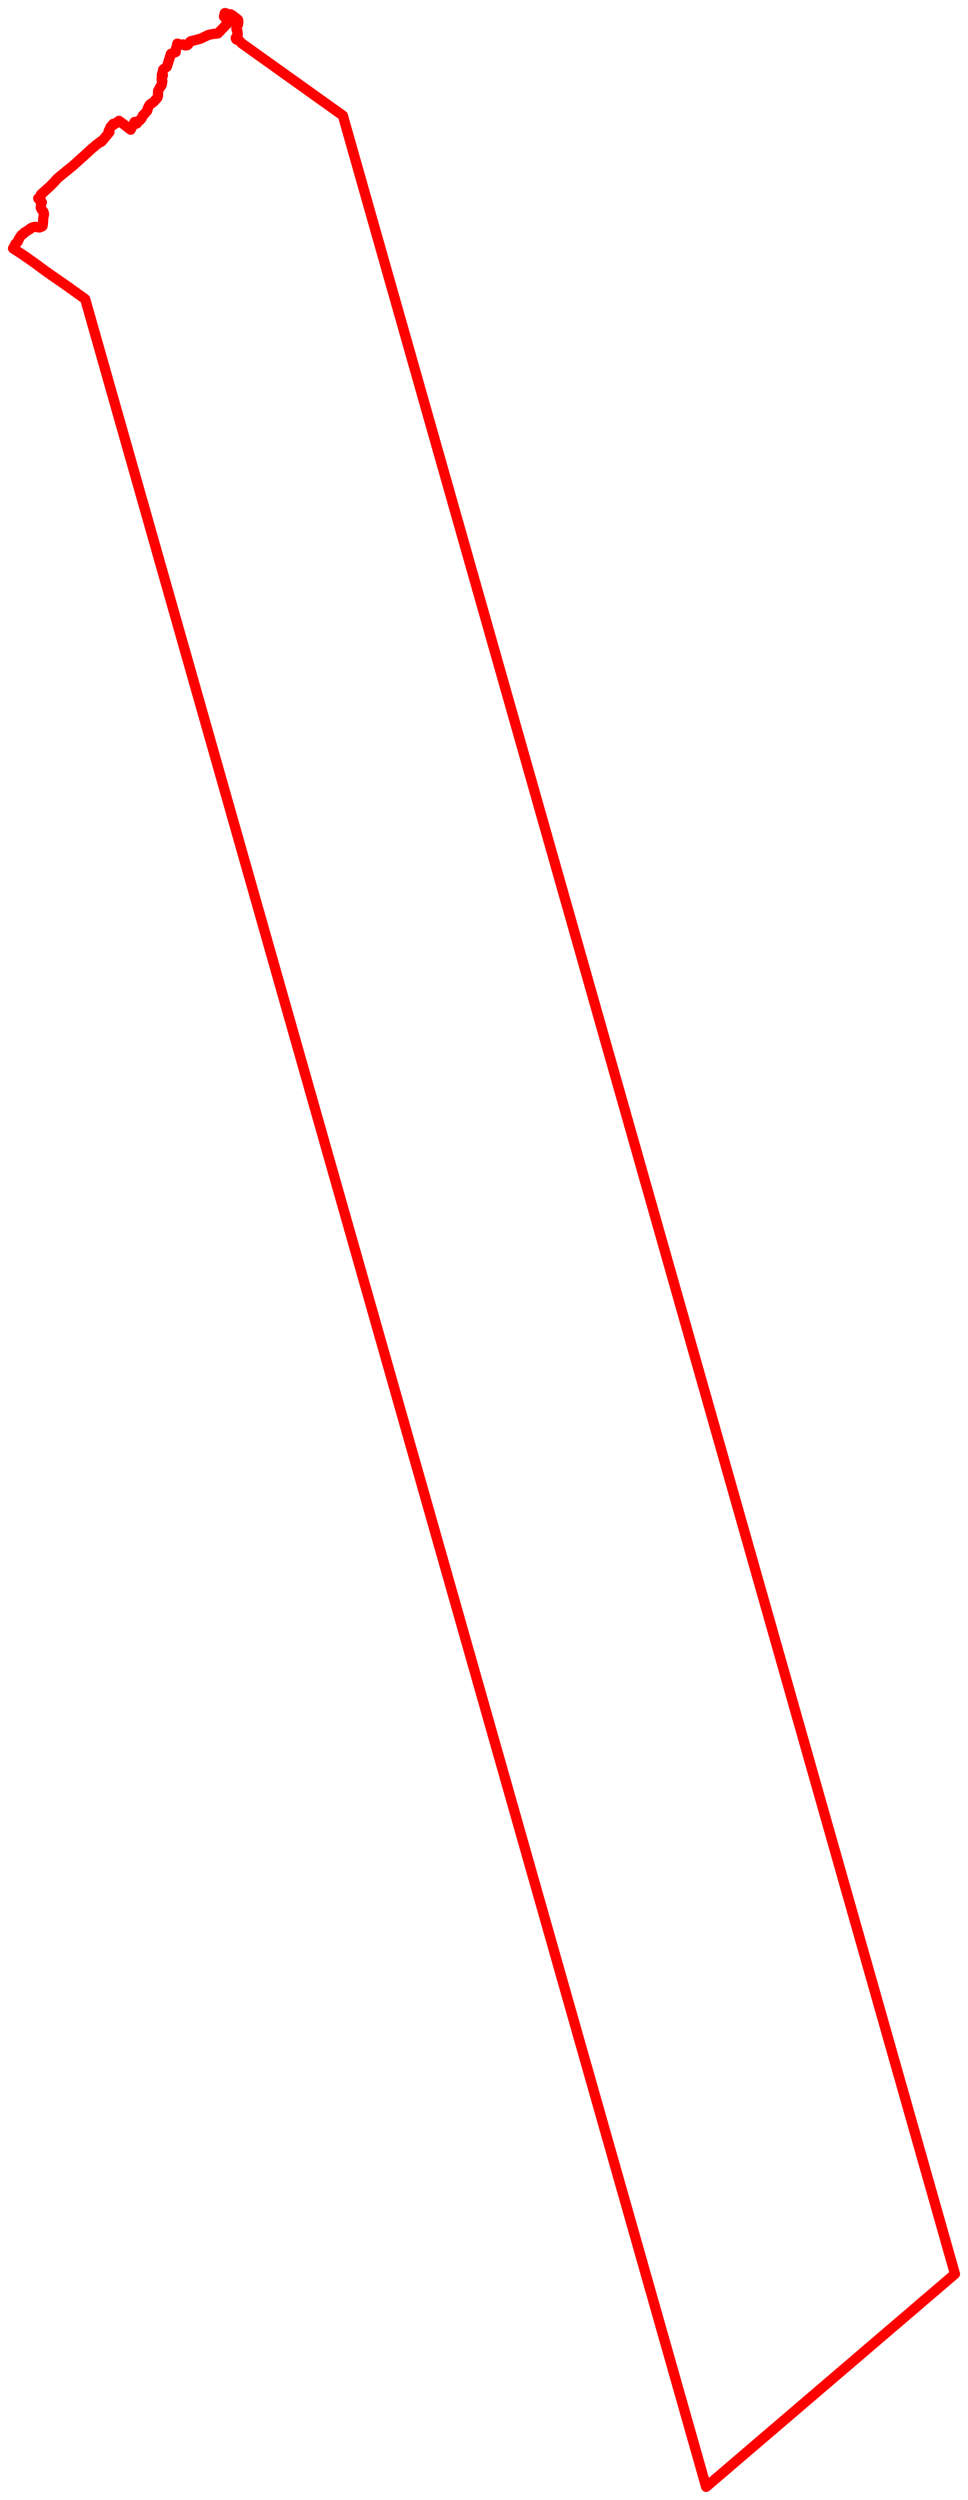 <svg width="371.071" height="957.331" xmlns="http://www.w3.org/2000/svg"><polygon points="5,95.117 5.152,95.257 6.016,95.761 6.137,95.856 6.232,95.917 6.886,96.345 7.814,96.946 8.367,97.323 8.528,97.436 8.82,97.633 9.01,97.749 9.129,97.832 9.269,97.924 9.735,98.229 11.281,99.322 11.591,99.541 12.135,99.918 12.561,100.22 13.485,100.874 13.778,101.094 14.634,101.712 14.998,101.998 17.443,103.81 18.997,104.909 24.175,108.477 28.019,111.205 30.32,112.862 31.252,113.518 31.902,113.967 32.658,114.538 35.137,123.265 37.617,131.992 40.096,140.719 42.576,149.446 45.055,158.173 47.535,166.9 50.014,175.627 52.494,184.354 54.973,193.081 57.452,201.808 59.932,210.535 62.412,219.262 64.891,227.989 67.37,236.716 69.85,245.443 72.329,254.17 74.809,262.897 77.288,271.624 79.768,280.351 82.247,289.078 84.727,297.805 87.206,306.532 89.686,315.259 92.165,323.986 94.645,332.713 97.124,341.44 99.604,350.167 102.083,358.894 104.563,367.621 107.042,376.349 109.522,385.075 112.001,393.802 114.481,402.529 116.96,411.257 119.44,419.983 121.919,428.71 124.399,437.437 126.878,446.164 129.358,454.892 131.837,463.618 134.317,472.345 136.796,481.072 139.275,489.8 141.755,498.526 144.235,507.254 146.714,515.981 149.193,524.707 151.673,533.434 154.152,542.161 156.632,550.889 159.111,559.616 161.591,568.342 164.07,577.07 166.55,585.796 169.029,594.523 171.509,603.25 173.988,611.978 176.468,620.704 178.947,629.432 181.427,638.159 183.906,646.885 186.386,655.613 188.865,664.339 191.345,673.066 193.824,681.793 196.304,690.521 198.783,699.248 201.263,707.975 203.742,716.702 206.221,725.429 208.701,734.156 211.181,742.883 213.66,751.61 216.14,760.337 218.619,769.064 221.098,777.791 223.578,786.518 226.058,795.245 228.537,803.972 231.016,812.699 233.496,821.426 235.975,830.153 238.455,838.88 240.934,847.607 243.414,856.334 245.893,865.061 248.373,873.788 250.852,882.515 253.332,891.242 255.811,899.969 258.291,908.696 260.77,917.423 263.25,926.15 265.729,934.877 268.209,943.604 270.688,952.331 278.025,946.059 285.362,939.788 292.7,933.516 300.037,927.245 307.374,920.973 314.711,914.702 322.048,908.43 329.385,902.159 336.722,895.887 344.059,889.615 351.396,883.344 358.734,877.073 366.071,870.801 363.601,862.1 361.131,853.4 358.661,844.7 356.191,835.999 353.721,827.299 351.251,818.598 348.782,809.898 346.312,801.197 343.842,792.497 341.372,783.796 338.902,775.096 336.432,766.395 333.962,757.695 331.492,748.994 329.023,740.294 326.553,731.593 324.083,722.893 321.613,714.193 319.143,705.492 316.673,696.792 314.204,688.091 311.734,679.39 309.264,670.69 306.794,661.99 304.324,653.289 301.854,644.589 299.384,635.888 296.914,627.188 294.444,618.487 291.975,609.787 289.505,601.086 287.035,592.386 284.565,583.685 282.095,574.985 279.625,566.284 277.155,557.584 274.685,548.883 272.216,540.183 269.746,531.483 267.276,522.782 264.806,514.081 262.336,505.381 259.866,496.681 257.396,487.98 254.926,479.28 252.456,470.579 249.987,461.879 247.517,453.178 245.047,444.478 242.577,435.777 240.107,427.077 237.637,418.376 235.167,409.676 232.697,400.976 230.228,392.275 227.758,383.575 225.288,374.874 222.818,366.174 220.348,357.473 217.878,348.772 215.408,340.072 212.938,331.372 210.469,322.671 207.999,313.971 205.529,305.27 203.059,296.57 200.589,287.869 198.119,279.169 195.649,270.468 193.179,261.768 190.71,253.067 188.24,244.367 185.77,235.666 183.3,226.966 180.83,218.265 178.36,209.565 175.891,200.864 173.421,192.164 170.951,183.464 168.481,174.763 166.011,166.063 163.541,157.362 161.071,148.662 158.601,139.961 156.131,131.261 153.662,122.56 151.192,113.86 148.722,105.159 146.252,96.459 143.782,87.758 141.312,79.058 138.842,70.358 136.372,61.657 133.903,52.956 131.433,44.256 123.674,38.719 115.915,33.182 108.157,27.646 100.399,22.109 92.64,16.572 92.205,16.088 91.548,15.358 90.6,15.118 90.395,14.723 90.367,14.622 90.446,14.359 90.641,14.035 90.865,13.677 91.01,13.515 91.135,13.271 91.154,13.11 91.124,12.965 90.992,12.346 91.032,11.971 90.996,11.88 90.843,11.706 90.678,11.349 90.613,10.968 90.628,10.77 90.699,10.502 91.197,9.529 91.298,9.094 91.35,7.936 91.316,7.748 91.239,7.576 91.044,7.371 89.013,5.797 88.452,5.498 88.279,5.463 87.651,5.508 87.432,5.464 86.867,5.177 86.427,5.024 86.212,5 86.14,5.056 85.855,6.263 85.862,6.369 86.189,6.661 86.197,6.749 86.211,6.804 86.527,7.03 86.81,7.27 87.011,7.271 87.406,7.634 87.812,7.772 88.208,7.923 84.668,11.602 83.499,12.817 82.271,12.939 81.349,13.077 80.296,13.285 80.025,13.326 79.562,13.534 78.564,14.017 77.525,14.514 77.404,14.569 76.831,14.836 76.294,14.972 76.13,15.012 75.755,15.107 75.15,15.272 73.312,15.76 73.106,15.79 72.869,16 72.65,16.269 72.217,16.913 72.152,16.939 71.995,17.106 71.871,17.25 71.645,17.354 71.358,17.397 71.112,17.42 71.02,17.408 70.838,17.361 70.301,17.042 70.228,17.006 70.033,17 69.893,17.067 69.503,17.122 69.289,17.141 68.863,17.117 68.465,17.076 68.335,17.008 68.303,16.964 68.21,16.852 68.148,16.731 67.952,16.722 67.915,16.895 67.906,17.089 67.896,17.711 67.665,18.045 67.558,18.228 67.501,18.426 67.37,19.461 67.374,19.85 67.364,19.941 67.216,19.984 65.529,20.603 65.494,20.676 64.012,25.441 63.931,25.601 62.896,26.327 62.558,26.616 62.551,26.642 62.482,26.97 62.422,27.251 62.037,28.742 62.458,28.845 62.338,29.203 62.266,29.189 61.976,29.935 61.962,30.42 62.047,30.687 62.23,31.006 62.234,31.164 62.052,31.779 62.079,32.208 61.901,32.493 61.798,32.904 61.391,33.276 61.093,33.919 60.666,34.666 60.577,34.958 60.575,36.613 60.43,37.2 60.056,37.781 59.896,37.89 59.263,38.649 58.568,39.28 57.71,39.817 57.404,40.095 57.203,40.383 56.741,41.248 56.682,41.452 56.6,41.652 56.527,42.182 56.406,42.43 55.307,43.701 54.861,44.117 54.673,44.361 54.406,45.101 54.079,45.544 53.683,46.023 53.12,46.266 52.847,46.512 52.806,46.612 52.589,47.146 52.504,47.241 52.359,47.328 52.068,47.081 51.595,46.707 50.086,49.67 49.478,49.198 47.663,47.797 46.9,47.22 46.576,46.994 45.756,46.369 45.601,46.275 43.816,47.608 43.431,47.403 42.995,47.907 42.606,48.574 42.375,48.594 42.028,49.43 41.839,49.871 41.616,50.271 41.959,50.588 41.724,50.875 39.17,53.946 38.8,54.33 38.625,54.154 37.653,54.934 36.894,55.472 36.815,55.543 36.295,56.009 35.432,56.725 34.478,57.59 33.619,58.368 30.044,61.61 30.003,61.647 27.835,63.589 25.229,65.678 24.959,65.91 24.517,66.288 23.449,67.138 23.297,67.275 23.149,67.399 22.366,68.04 22.099,68.259 20.886,69.566 19.742,70.799 18.948,71.544 16.296,73.936 15.698,74.49 15.639,74.596 15.668,75.057 15.445,75.356 14.786,75.83 14.636,75.948 14.954,76.36 15.304,76.792 15.446,76.903 15.605,77.034 15.844,77.205 16.03,77.433 16.036,77.471 15.789,77.964 15.758,78.215 15.737,78.422 15.708,78.696 15.619,79.486 15.764,79.923 16.15,80.494 16.582,81.015 16.727,81.289 16.796,81.483 16.876,82.034 16.836,82.208 16.702,82.869 16.648,83.056 16.63,83.17 16.618,83.384 16.579,83.693 16.539,84.263 16.527,84.52 16.428,85.977 16.377,86.177 16.295,86.602 16.177,86.709 16.017,86.671 15.959,86.702 15.749,86.767 15.611,86.827 15.628,86.92 15.576,86.951 15.185,87.085 14.987,87.129 14.771,87.075 14.587,87.033 14.379,86.986 14.169,86.937 13.955,86.891 13.762,86.873 13.555,86.861 13.356,86.869 13.06,86.896 12.855,86.968 12.49,87.089 12.1,87.237 11.799,87.392 11.455,87.78 11.103,87.95 10.577,88.268 10.457,88.375 10.291,88.502 10.115,88.618 9.949,88.731 9.707,88.867 9.419,88.96 9.283,89.173 9.279,89.181 9.157,89.329 9.082,89.43 8.994,89.524 8.795,89.618 8.438,89.821 8.159,90.144 7.886,90.471 7.039,91.891 6.941,92.269 6.695,92.638 6.454,92.948 6.162,93.233 6.018,93.279 5.858,93.482 5.676,93.889 5.541,94.065 5.506,94.218 5.359,94.671 5.065,94.988 5,95.117" stroke="red" stroke-width="3.914px" fill="none" stroke-linejoin="round" vector-effect="non-scaling-stroke"></polygon></svg>